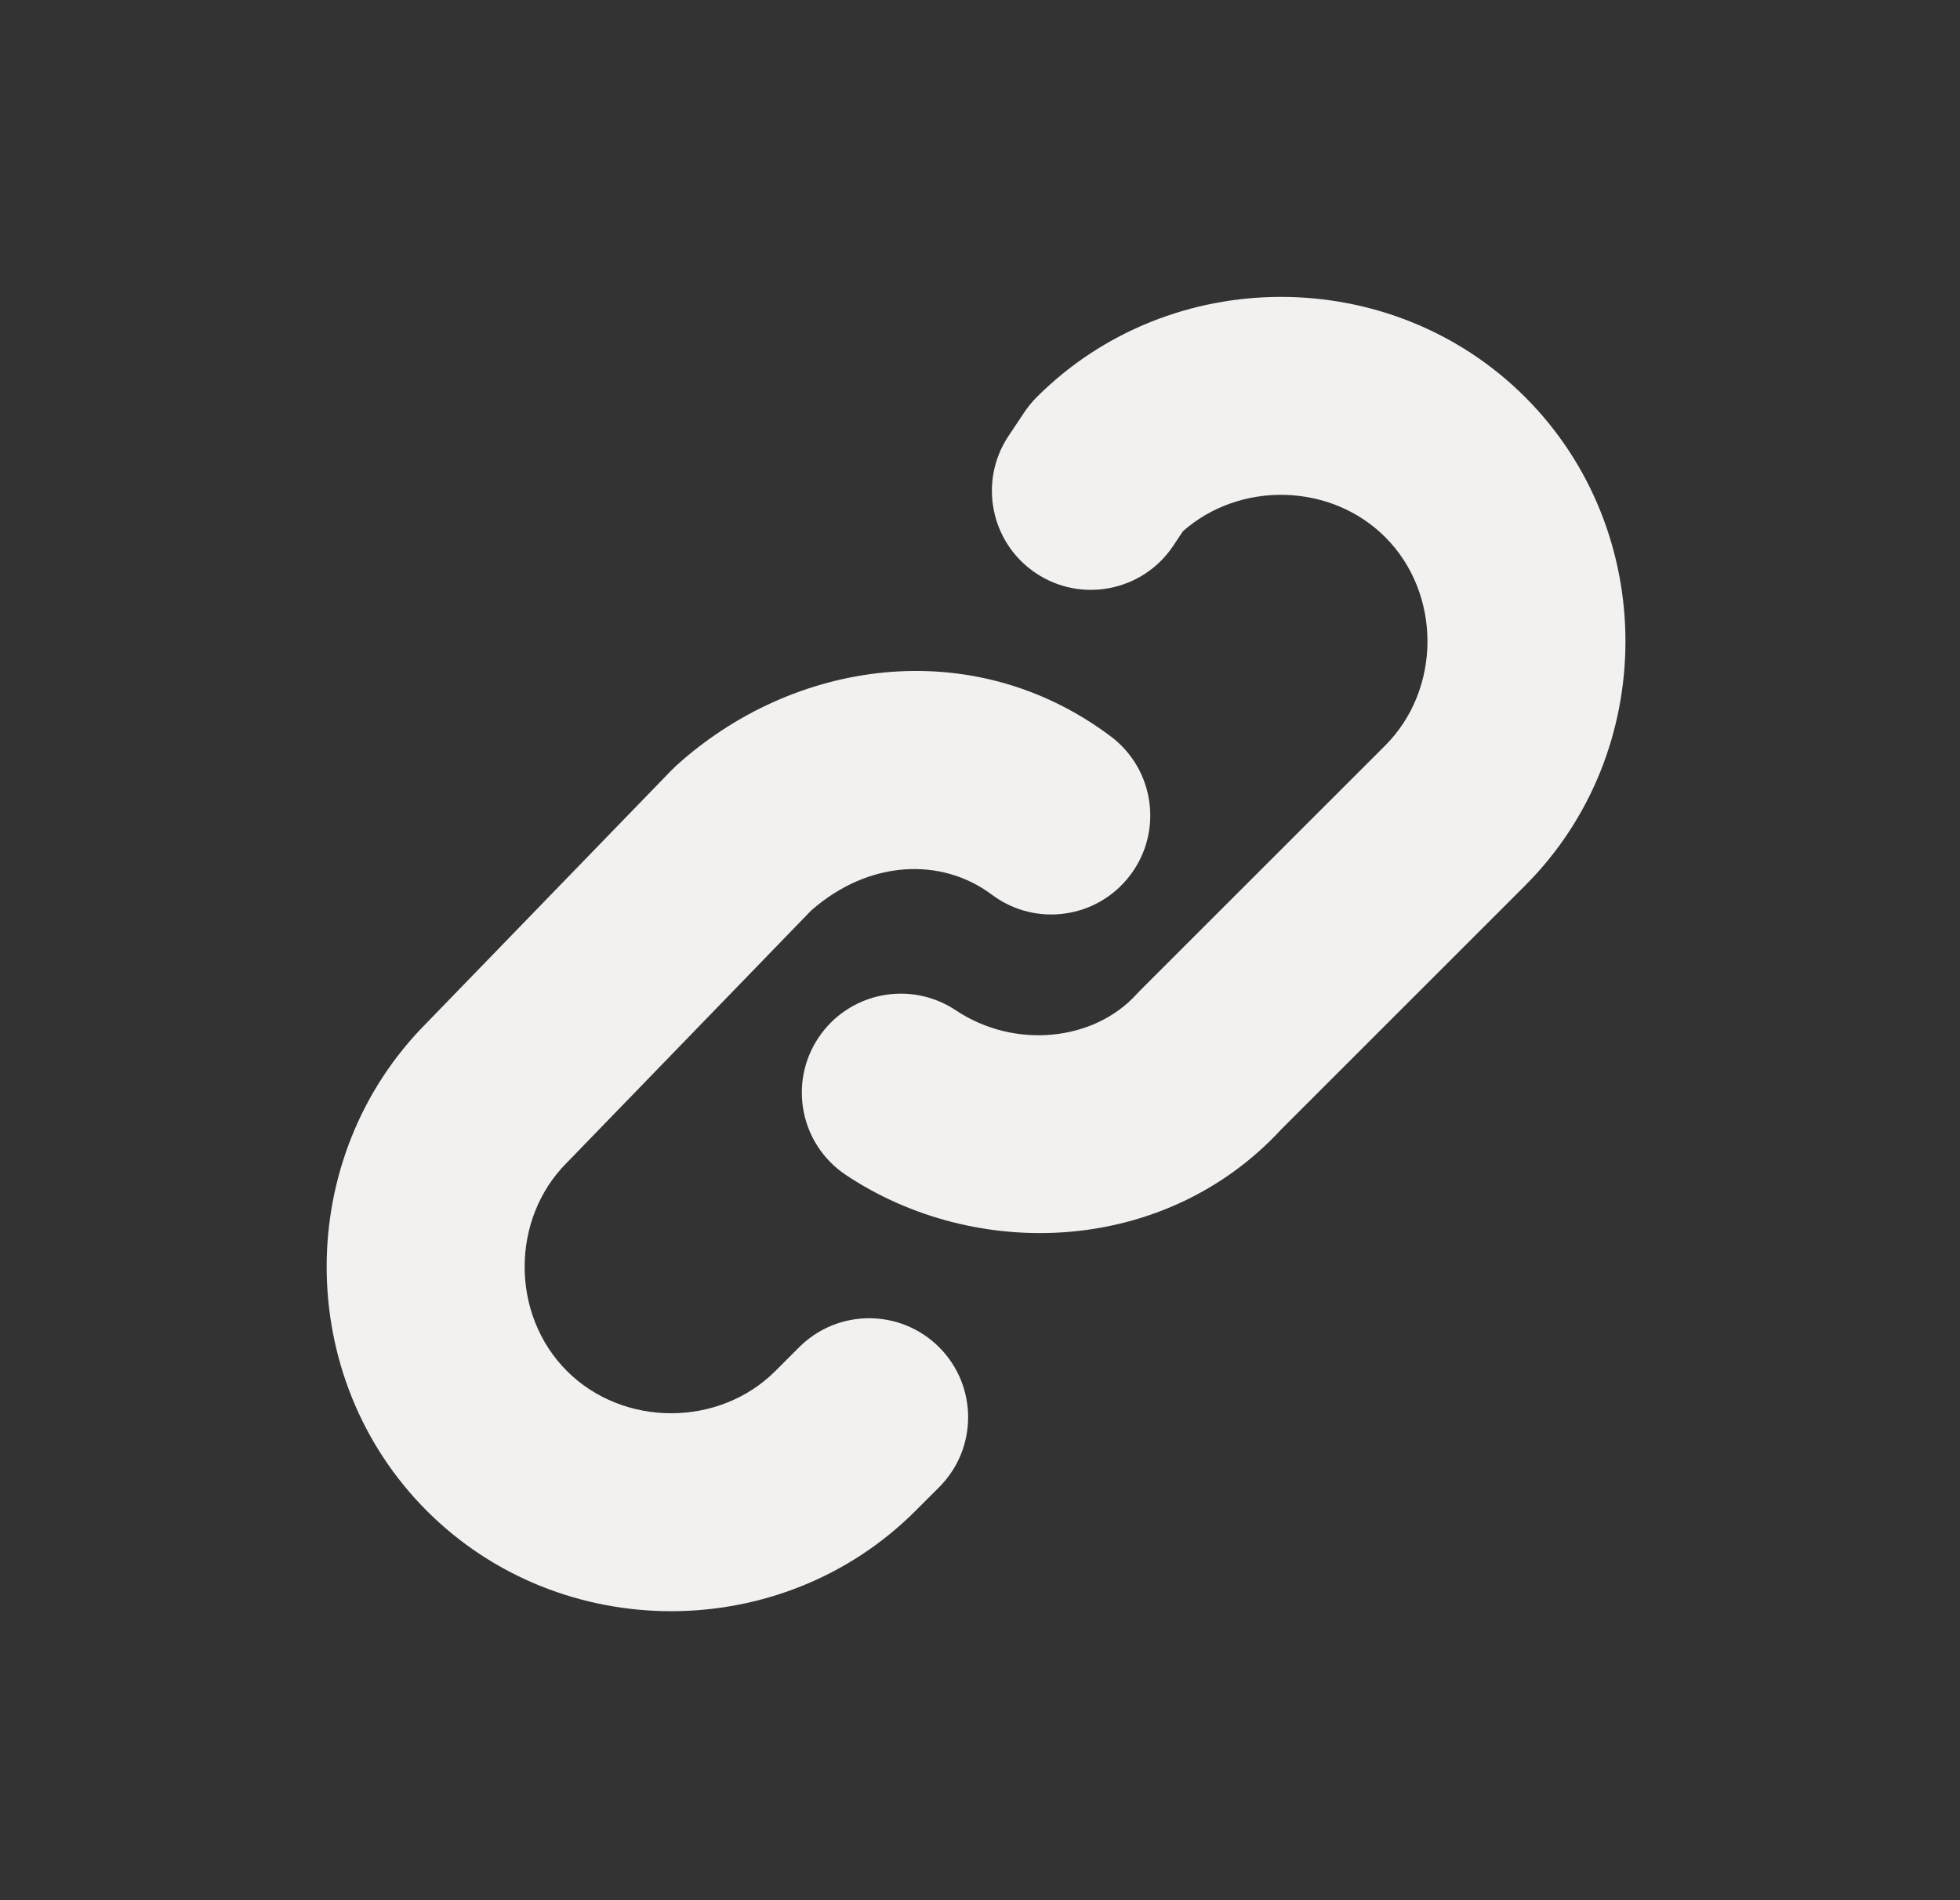 <svg width="33" height="32" viewBox="0 0 33 32" fill="none" xmlns="http://www.w3.org/2000/svg">
<rect x="0" y="0" width="33" height="32" fill="#333333" stroke="none"/>
<path fill-rule="evenodd" clip-rule="evenodd" d="M17.455 6.688C19.706 4.437 23.428 4.437 25.679 6.688C27.93 8.939 27.93 12.661 25.679 14.912L21.571 19.02C19.616 21.137 16.434 21.248 14.242 19.787C13.476 19.276 13.27 18.241 13.78 17.476C14.291 16.71 15.325 16.503 16.091 17.013C17.088 17.678 18.419 17.531 19.134 16.745C19.151 16.726 19.17 16.707 19.188 16.688L23.322 12.555C24.271 11.606 24.271 9.994 23.322 9.045C22.407 8.13 20.876 8.097 19.916 8.947L19.754 9.191C19.243 9.957 18.208 10.164 17.442 9.653C16.677 9.143 16.47 8.108 16.98 7.342L17.247 6.942C17.308 6.851 17.377 6.766 17.455 6.688Z" fill="#F3F1EF"/>
<path fill-rule="evenodd" clip-rule="evenodd" d="M11.379 12.9C13.342 11.116 16.363 10.647 18.7 12.4C19.436 12.952 19.586 13.997 19.033 14.733C18.481 15.47 17.436 15.619 16.7 15.067C15.848 14.428 14.622 14.483 13.656 15.335L9.564 19.56L9.545 19.579C8.596 20.528 8.596 22.139 9.545 23.088C10.494 24.037 12.106 24.037 13.055 23.088L14.233 24.267L13.055 23.088L13.455 22.688C14.106 22.037 15.161 22.037 15.812 22.688C16.463 23.339 16.463 24.394 15.812 25.045L15.412 25.445C13.161 27.696 9.439 27.696 7.188 25.445C4.941 23.198 4.937 19.484 7.178 17.232L11.303 12.974C11.328 12.948 11.353 12.924 11.379 12.9Z" fill="#F3F1EF"/>
</svg>
